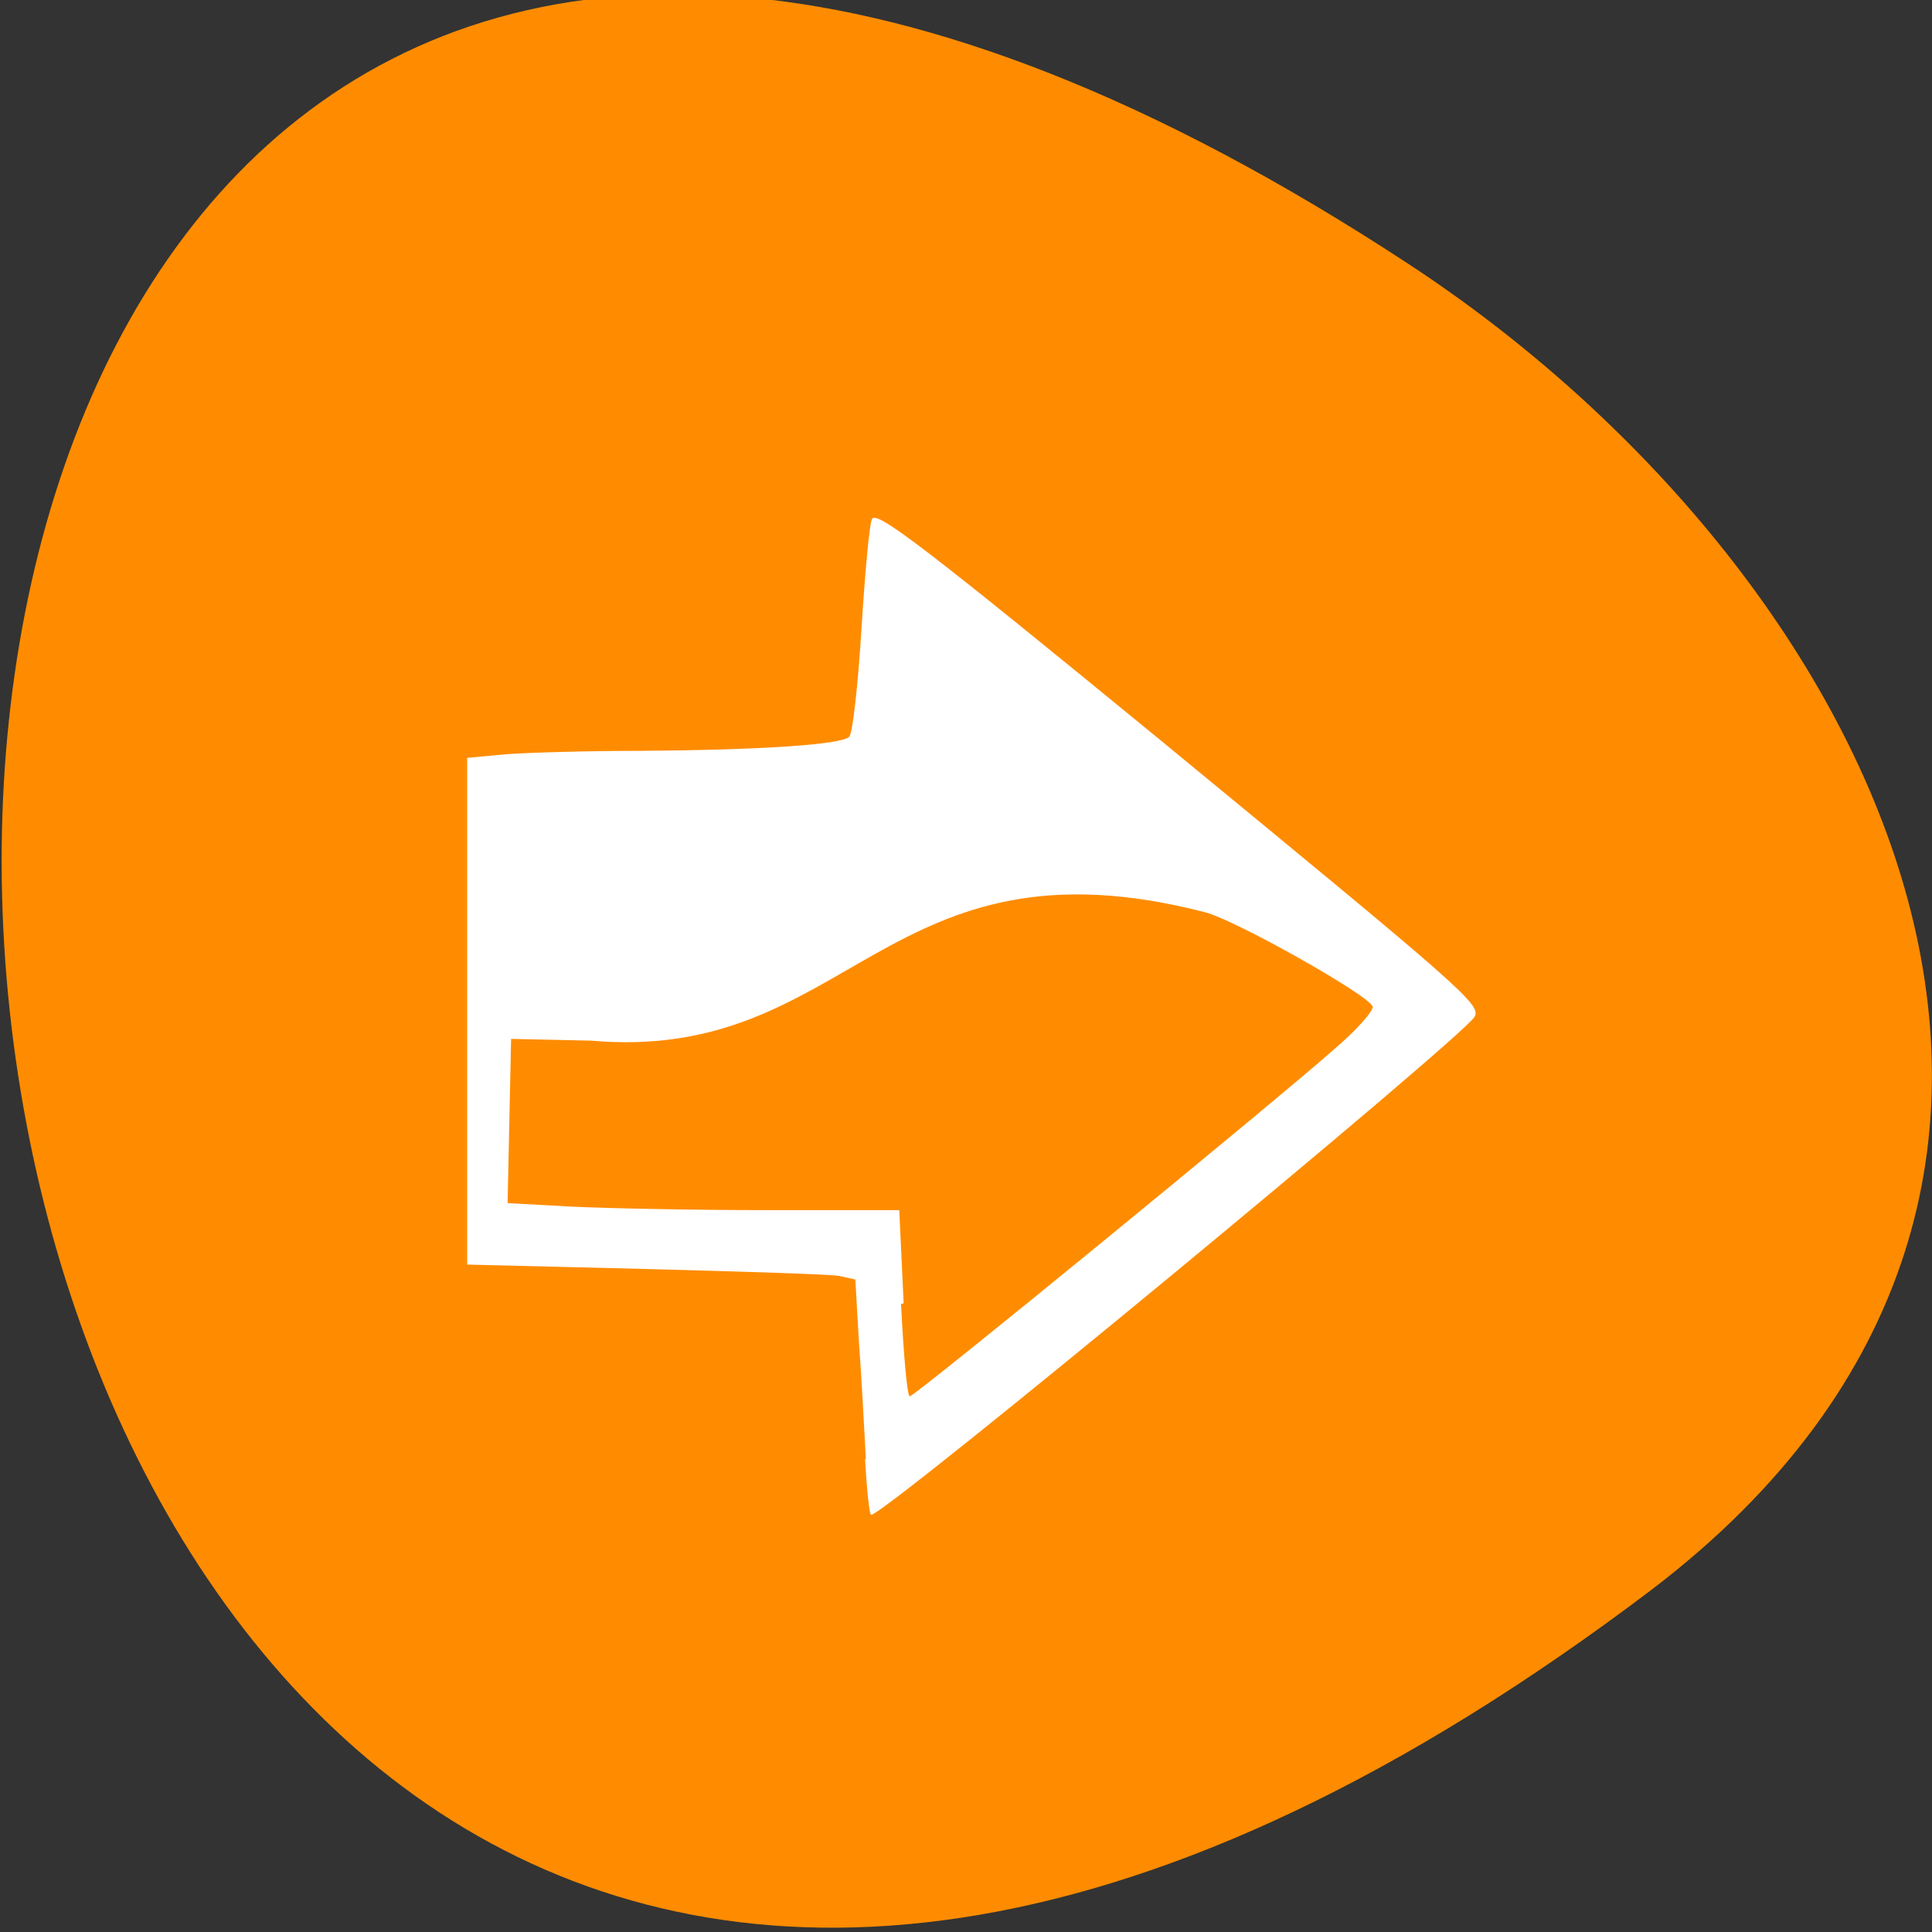 <svg xmlns="http://www.w3.org/2000/svg" viewBox="0 0 22 22"><rect x="0" y="0" width="22" height="22" fill="#333333" stroke="none"/><path d="m 18.81 18.1 c -22.89 17.34 -26.1 -30.39 -2.78 -15.1 c 5.33 3.49 8.84 10.48 2.78 15.1" style="fill:#ff8c00"/><path d="m 9.86 16.62 c -0.02 -0.36 -0.05 -0.96 -0.08 -1.35 l -0.04 -0.7 l -0.18 -0.04 c -0.1 -0.02 -1.09 -0.05 -2.21 -0.08 l -2.03 -0.05 v -5.77 l 0.43 -0.04 c 0.24 -0.02 0.94 -0.04 1.55 -0.04 c 1.37 -0.01 2.28 -0.07 2.37 -0.16 c 0.04 -0.04 0.1 -0.59 0.14 -1.23 c 0.04 -0.64 0.09 -1.2 0.12 -1.25 c 0.05 -0.1 0.59 0.31 3.31 2.54 c 3.44 2.83 3.63 2.99 3.55 3.13 c -0.13 0.23 -6.71 5.67 -6.87 5.67 c -0.02 0 -0.05 -0.29 -0.07 -0.64" style="fill:#fff"/><path d="m 10.29 14.84 l -0.05 -1.06 h -1.5 c -0.82 0 -1.82 -0.02 -2.23 -0.04 l -0.73 -0.04 l 0.02 -0.93 l 0.02 -0.94 l 0.91 0.02 c 2.96 0.26 3.34 -2.41 7 -1.46 c 0.34 0.09 1.84 0.93 1.9 1.07 c 0.02 0.04 -0.18 0.27 -0.44 0.49 c -0.69 0.61 -4.77 3.95 -4.83 3.95 c -0.03 0 -0.07 -0.47 -0.1 -1.05" style="fill:#ff8c00"/></svg>